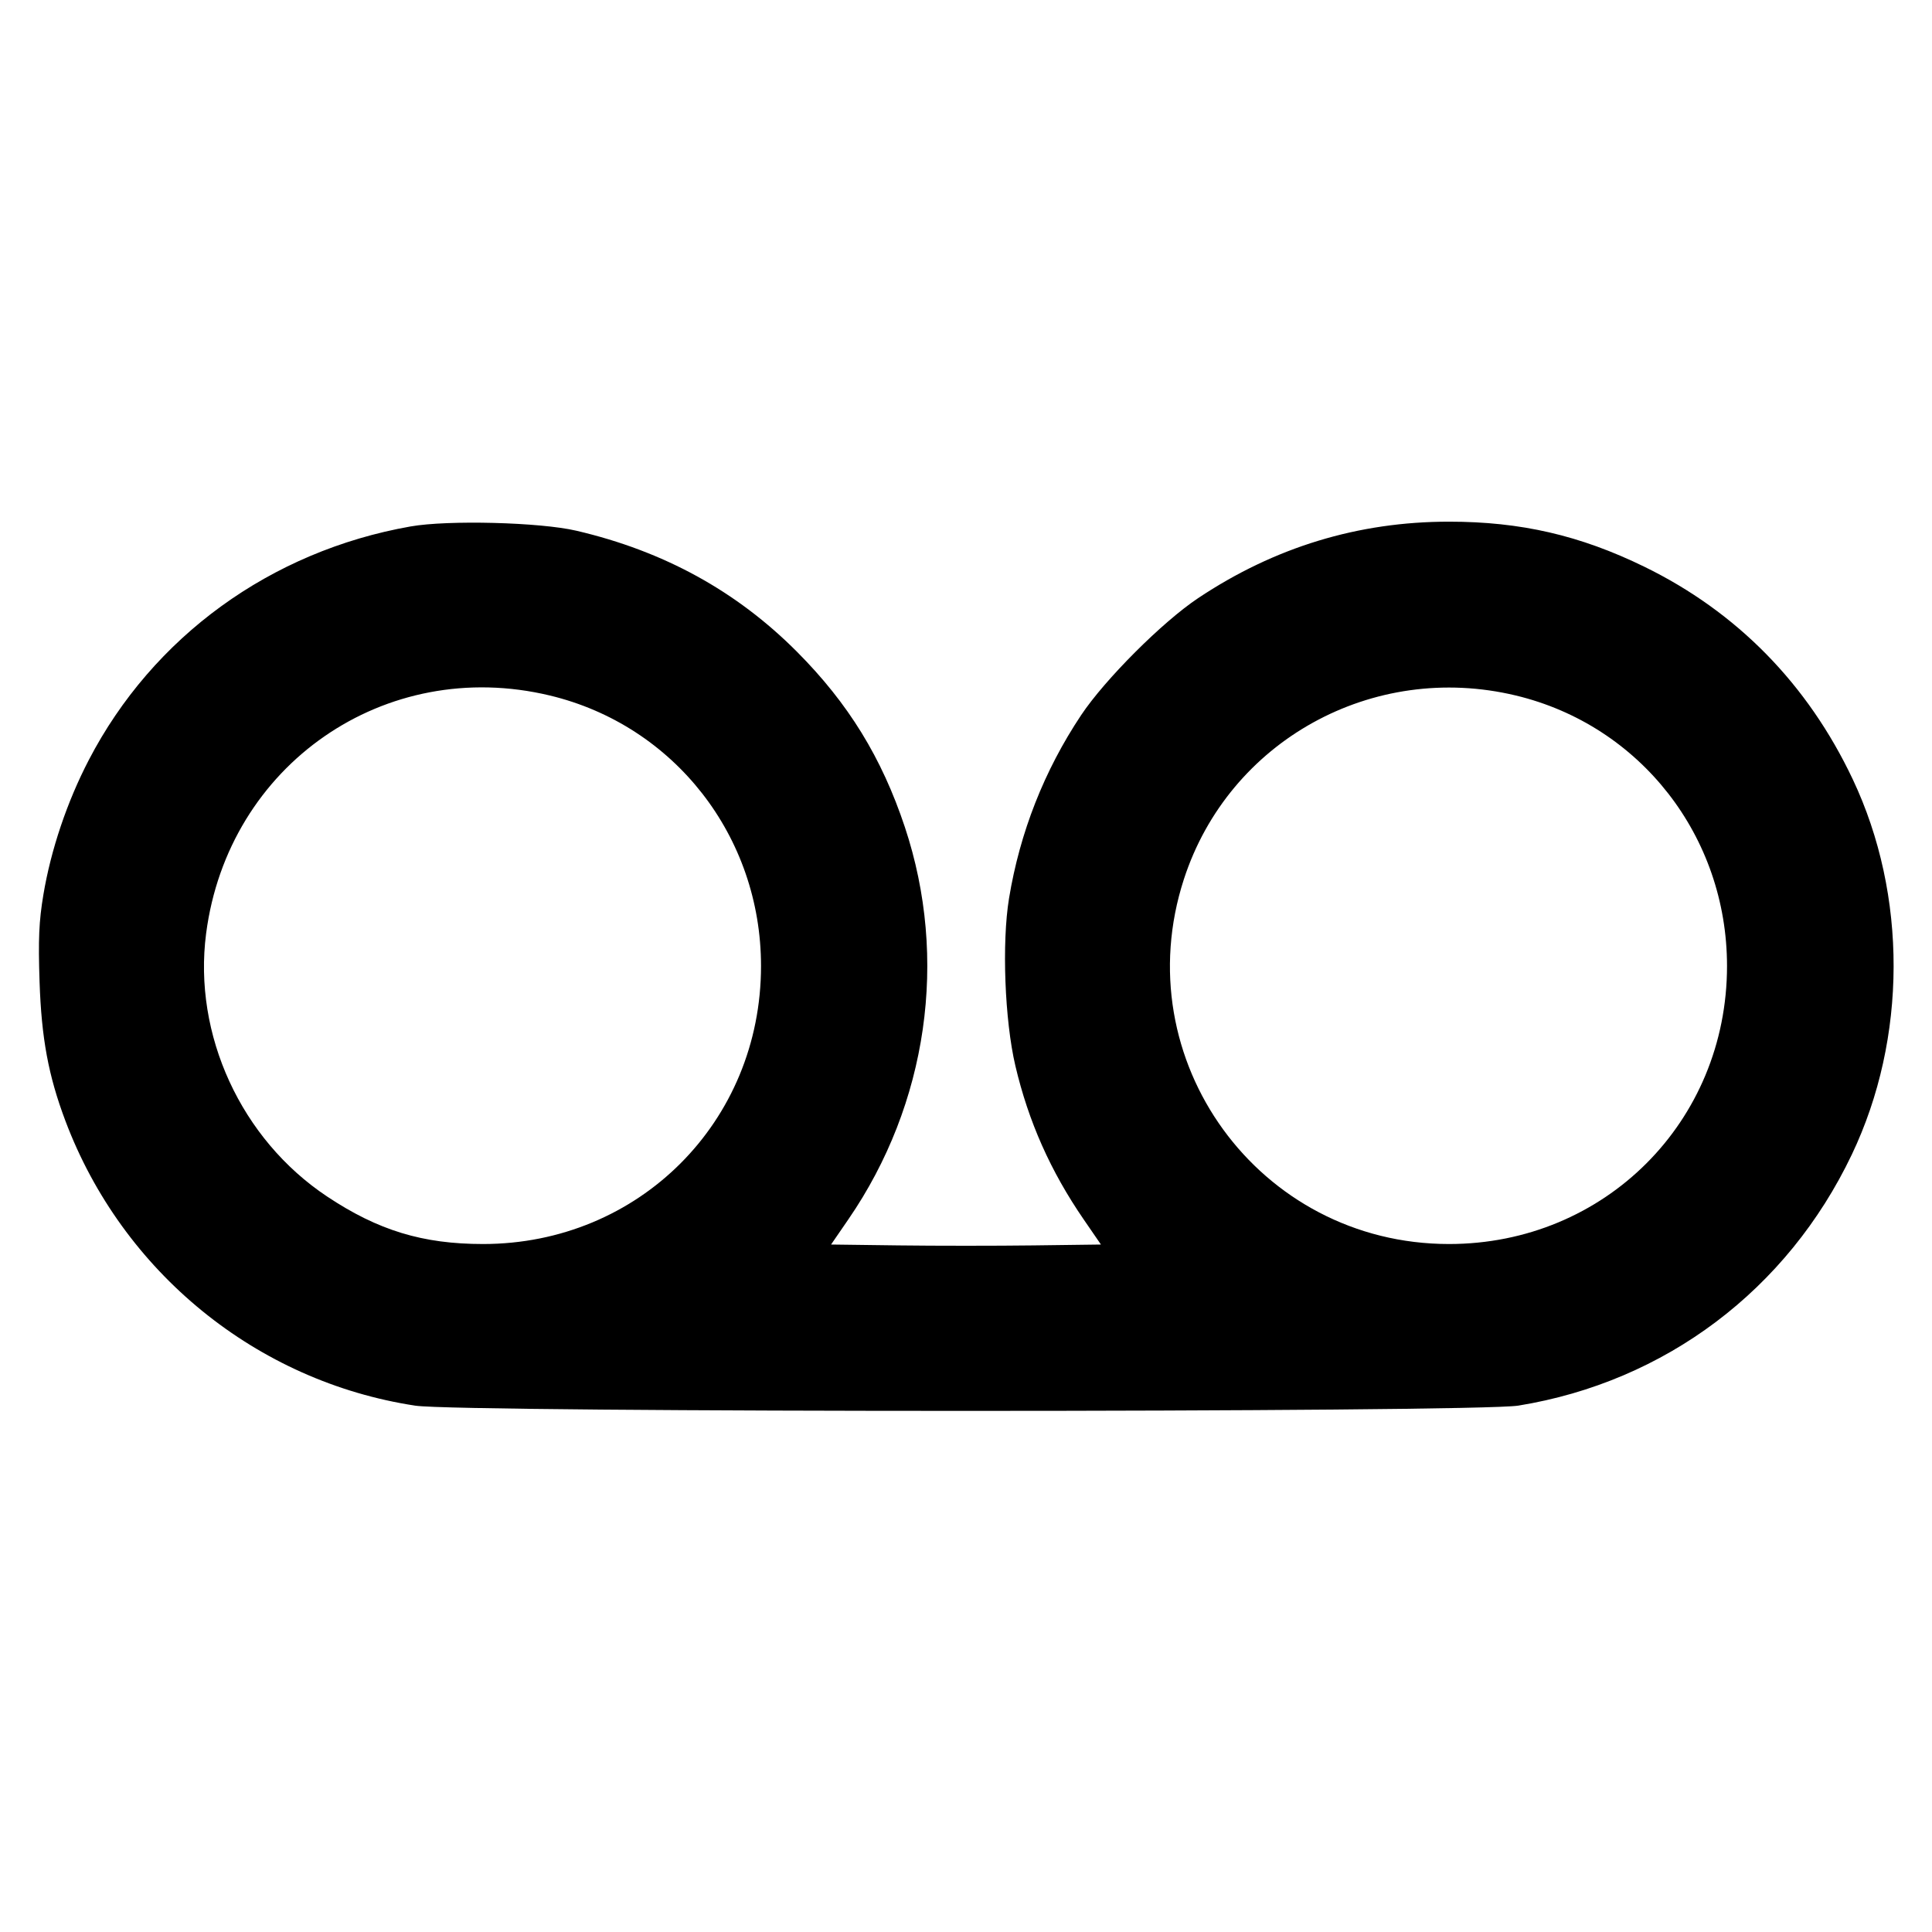 <svg xmlns="http://www.w3.org/2000/svg" width="512" height="512" viewBox="0 0 512 512"><path d="M108.800 139.516 C 71.730 146.057,40.518 168.715,23.525 201.422 C 17.766 212.506,13.485 225.213,11.493 237.135 C 10.321 244.146,10.110 248.971,10.485 260.175 C 10.987 275.163,12.826 285.069,17.325 297.021 C 32.431 337.150,68.040 366.134,110.080 372.519 C 122.276 374.371,390.945 374.357,402.372 372.503 C 441.303 366.189,473.678 341.810,490.762 305.944 C 505.432 275.145,505.522 237.224,490.996 206.513 C 479.073 181.303,460.310 162.167,435.773 150.192 C 418.723 141.871,403.014 138.247,384.000 138.247 C 359.944 138.247,337.780 145.003,317.516 158.513 C 308.050 164.824,292.824 180.050,286.513 189.516 C 276.740 204.174,270.275 220.602,267.403 238.070 C 265.471 249.824,266.250 270.386,269.085 282.453 C 272.558 297.233,278.414 310.397,287.207 323.189 L 291.760 329.813 273.880 330.044 C 264.046 330.170,247.954 330.170,238.120 330.044 L 220.240 329.813 224.837 323.126 C 245.838 292.573,251.387 254.043,239.803 219.203 C 233.685 200.804,224.823 186.398,211.223 172.741 C 195.183 156.634,175.924 146.064,152.747 140.647 C 143.114 138.395,118.712 137.767,108.800 139.516 M145.686 184.309 C 178.696 192.218,201.678 221.644,201.678 256.000 C 201.678 297.302,169.302 329.678,128.000 329.678 C 112.018 329.678,100.194 326.074,86.684 317.085 C 63.889 301.917,51.139 274.202,54.623 247.393 C 60.437 202.660,102.026 173.849,145.686 184.309 M401.686 184.309 C 434.696 192.218,457.678 221.644,457.678 256.000 C 457.678 297.259,425.259 329.678,384.000 329.678 C 333.613 329.678,298.180 280.909,313.748 232.986 C 325.656 196.328,363.777 175.227,401.686 184.309 " stroke="none" fill="black" fill-rule="evenodd"></path></svg>